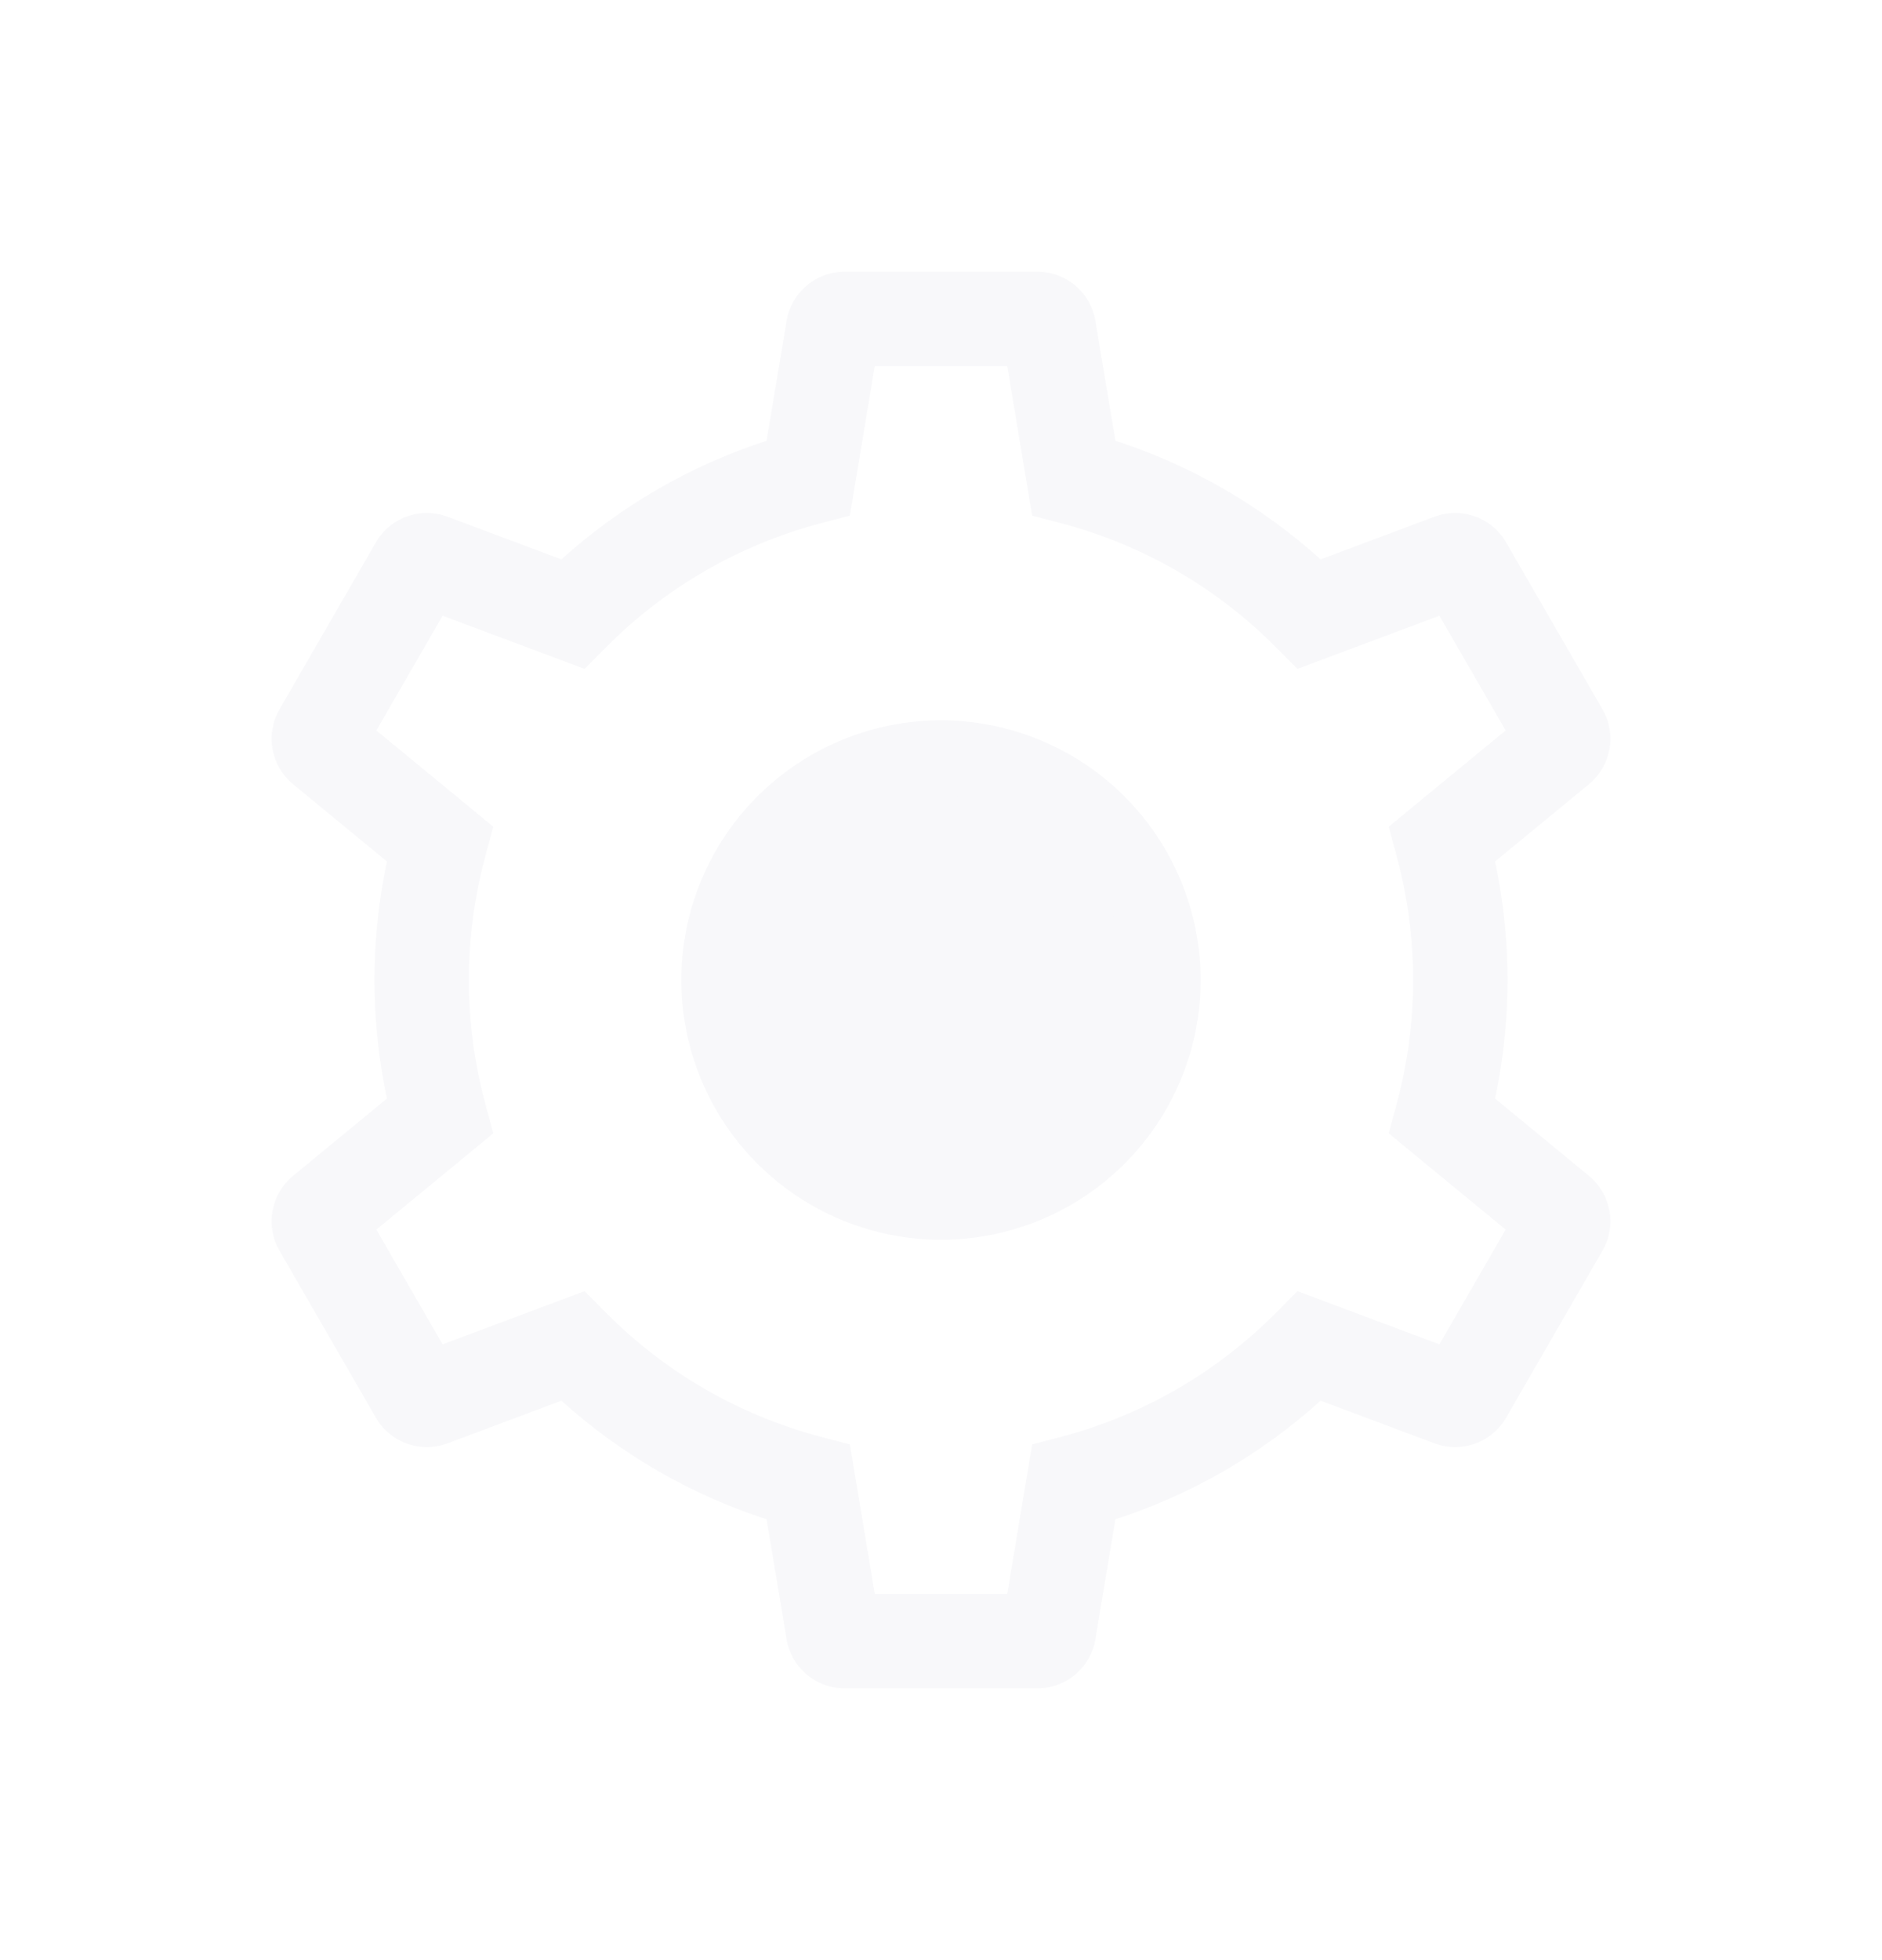 <svg width="97" height="101" viewBox="0 0 97 101" fill="none" xmlns="http://www.w3.org/2000/svg">
<g filter="url(#filter0_d_0_1)">
<path d="M48.499 37.117C45.853 37.117 43.265 37.902 41.064 39.372C38.863 40.843 37.148 42.933 36.135 45.378C35.122 47.824 34.857 50.515 35.373 53.111C35.89 55.707 37.164 58.092 39.036 59.963C40.908 61.835 43.292 63.11 45.889 63.626C48.485 64.143 51.176 63.877 53.621 62.865C56.067 61.852 58.157 60.136 59.627 57.935C61.098 55.734 61.883 53.147 61.883 50.5C61.879 46.952 60.468 43.55 57.959 41.041C55.45 38.532 52.048 37.121 48.499 37.117V37.117ZM48.499 59.017C46.815 59.017 45.169 58.517 43.768 57.581C42.367 56.645 41.276 55.315 40.631 53.759C39.987 52.203 39.818 50.491 40.147 48.839C40.475 47.186 41.286 45.669 42.477 44.478C43.668 43.287 45.186 42.476 46.838 42.147C48.49 41.818 50.203 41.987 51.759 42.632C53.315 43.276 54.645 44.368 55.581 45.768C56.517 47.169 57.016 48.816 57.016 50.5C57.014 52.758 56.115 54.923 54.519 56.519C52.922 58.116 50.758 59.014 48.499 59.017V59.017Z" fill="#F8F8FA"/>
<path d="M81.889 60.586L77.058 56.608C77.914 52.581 77.914 48.419 77.058 44.391L81.889 40.414C82.447 39.957 82.823 39.317 82.951 38.608C83.08 37.9 82.952 37.168 82.59 36.545L77.63 27.955C77.272 27.33 76.702 26.853 76.024 26.61C75.346 26.366 74.603 26.373 73.929 26.627L68.064 28.825C65.009 26.064 61.405 23.981 57.489 22.712L56.459 16.542C56.343 15.831 55.977 15.184 55.427 14.719C54.877 14.253 54.18 13.998 53.459 14H43.54C42.819 13.998 42.122 14.253 41.572 14.719C41.022 15.184 40.656 15.831 40.54 16.542L39.511 22.712C35.595 23.981 31.991 26.064 28.936 28.825L23.07 26.627C22.396 26.373 21.654 26.366 20.976 26.61C20.297 26.853 19.728 27.33 19.37 27.955L14.41 36.546C14.048 37.169 13.92 37.9 14.049 38.609C14.177 39.318 14.554 39.958 15.111 40.414L19.942 44.391C19.086 48.419 19.086 52.581 19.942 56.608L15.111 60.586C14.553 61.042 14.177 61.683 14.049 62.392C13.92 63.1 14.048 63.832 14.41 64.455L19.37 73.045C19.728 73.67 20.298 74.147 20.976 74.39C21.654 74.633 22.397 74.627 23.071 74.373L28.936 72.175C31.991 74.936 35.595 77.019 39.511 78.288L40.54 84.458C40.656 85.169 41.022 85.816 41.572 86.281C42.122 86.747 42.819 87.002 43.54 87H53.459C54.18 87.002 54.877 86.747 55.427 86.281C55.977 85.816 56.343 85.169 56.459 84.458L57.488 78.288C61.405 77.019 65.009 74.936 68.064 72.175L73.929 74.373C74.603 74.627 75.346 74.633 76.024 74.39C76.702 74.147 77.271 73.67 77.63 73.045L82.589 64.454C82.951 63.831 83.079 63.1 82.951 62.391C82.823 61.683 82.446 61.043 81.889 60.586V60.586ZM74.189 69.273L66.872 66.532L65.764 67.647C62.716 70.72 58.903 72.923 54.719 74.031L53.198 74.431L51.914 82.133H45.087L43.803 74.431L42.282 74.031C38.098 72.923 34.285 70.72 31.237 67.647L30.129 66.532L22.811 69.273L19.398 63.36L25.425 58.399L25.015 56.882C23.885 52.702 23.885 48.298 25.015 44.118L25.425 42.601L19.398 37.64L22.812 31.727L30.129 34.468L31.236 33.353C34.285 30.28 38.098 28.077 42.282 26.969L43.802 26.569L45.086 18.867H51.914L53.198 26.569L54.718 26.969C58.903 28.077 62.715 30.28 65.763 33.353L66.871 34.468L74.188 31.727L77.602 37.639L71.575 42.601L71.986 44.118C73.115 48.298 73.115 52.702 71.986 56.882L71.575 58.399L77.602 63.36L74.189 69.273Z" fill="#F8F8FA"/>
</g>
<circle cx="48.5" cy="50.5" r="9.5" fill="#F8F8FA"/>
<defs>
<filter id="filter0_d_0_1" x="0.18" y="0.18" width="96.64" height="100.64" filterUnits="userSpaceOnUse" color-interpolation-filters="sRGB">
<feFlood flood-opacity="0" result="BackgroundImageFix"/>
<feColorMatrix in="SourceAlpha" type="matrix" values="0 0 0 0 0 0 0 0 0 0 0 0 0 0 0 0 0 0 127 0" result="hardAlpha"/>
<feOffset/>
<feGaussianBlur stdDeviation="6.91"/>
<feComposite in2="hardAlpha" operator="out"/>
<feColorMatrix type="matrix" values="0 0 0 0 0.973 0 0 0 0 0.973 0 0 0 0 0.98 0 0 0 0.35 0"/>
<feBlend mode="normal" in2="BackgroundImageFix" result="effect1_dropShadow_0_1"/>
<feBlend mode="normal" in="SourceGraphic" in2="effect1_dropShadow_0_1" result="shape"/>
</filter>
</defs>
</svg>
